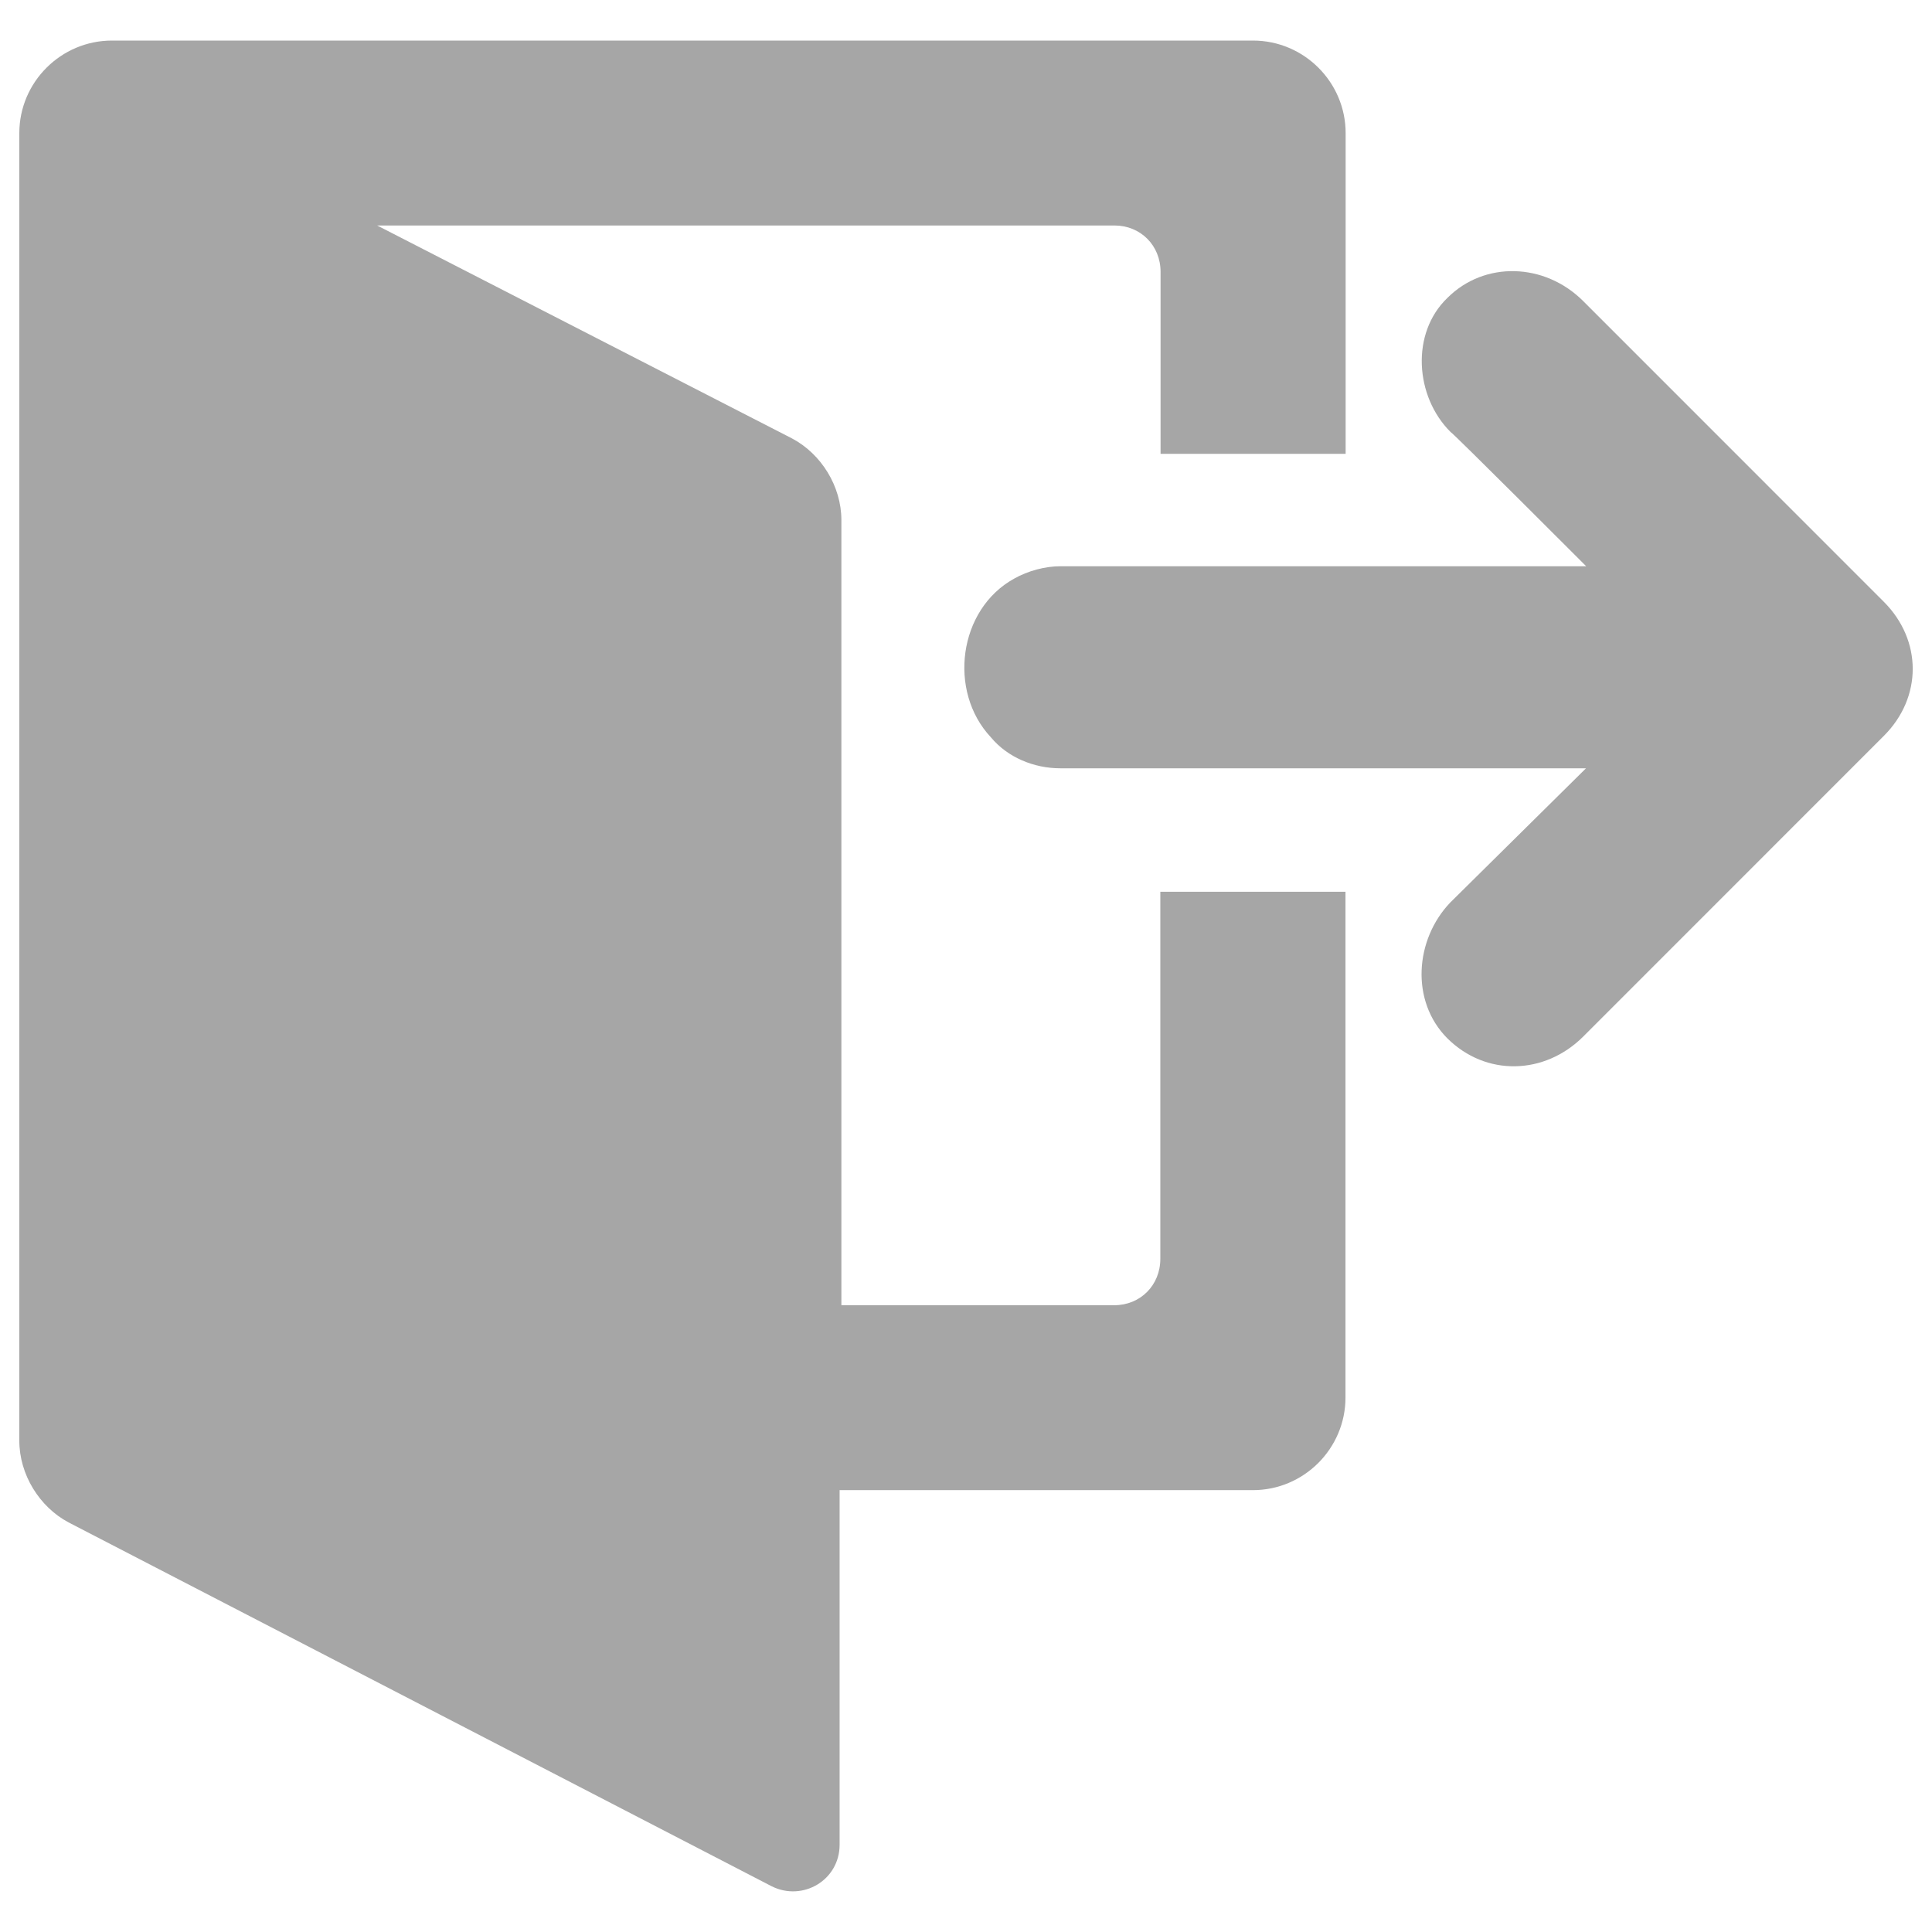 <svg width="24" height="24" viewBox="0 0 24 24" fill="none" xmlns="http://www.w3.org/2000/svg">
<path d="M16.716 5.618V1.654C16.716 1.02 16.198 0.504 15.566 0.504H1.39C0.758 0.504 0.24 1.02 0.24 1.654V17.897C0.24 18.317 0.49 18.72 0.852 18.912L9.588 23.433C9.972 23.623 10.43 23.357 10.43 22.915V18.511H15.564C16.198 18.511 16.714 17.993 16.714 17.361V11.078H14.414V15.638C14.414 15.965 14.167 16.214 13.841 16.214H10.452V6.461C10.452 6.041 10.202 5.638 9.838 5.446L4.685 2.801H13.843C14.17 2.801 14.417 3.05 14.417 3.377V5.638H16.716V5.618Z" fill="#A6A6A6"/>
<path d="M19.666 3.739L23.402 7.476C23.88 7.955 23.88 8.664 23.402 9.141L19.666 12.878C19.186 13.355 18.458 13.375 17.978 12.897C17.52 12.436 17.575 11.671 18.017 11.21L19.702 9.544H13.171C12.845 9.544 12.518 9.41 12.31 9.16C11.772 8.587 11.906 7.569 12.598 7.188C12.77 7.091 12.982 7.034 13.174 7.034H19.704C19.704 7.034 18.038 5.366 18.019 5.366C17.578 4.927 17.522 4.139 17.981 3.7C18.439 3.242 19.186 3.261 19.666 3.739Z" fill="#A6A6A6"/>
</svg>
